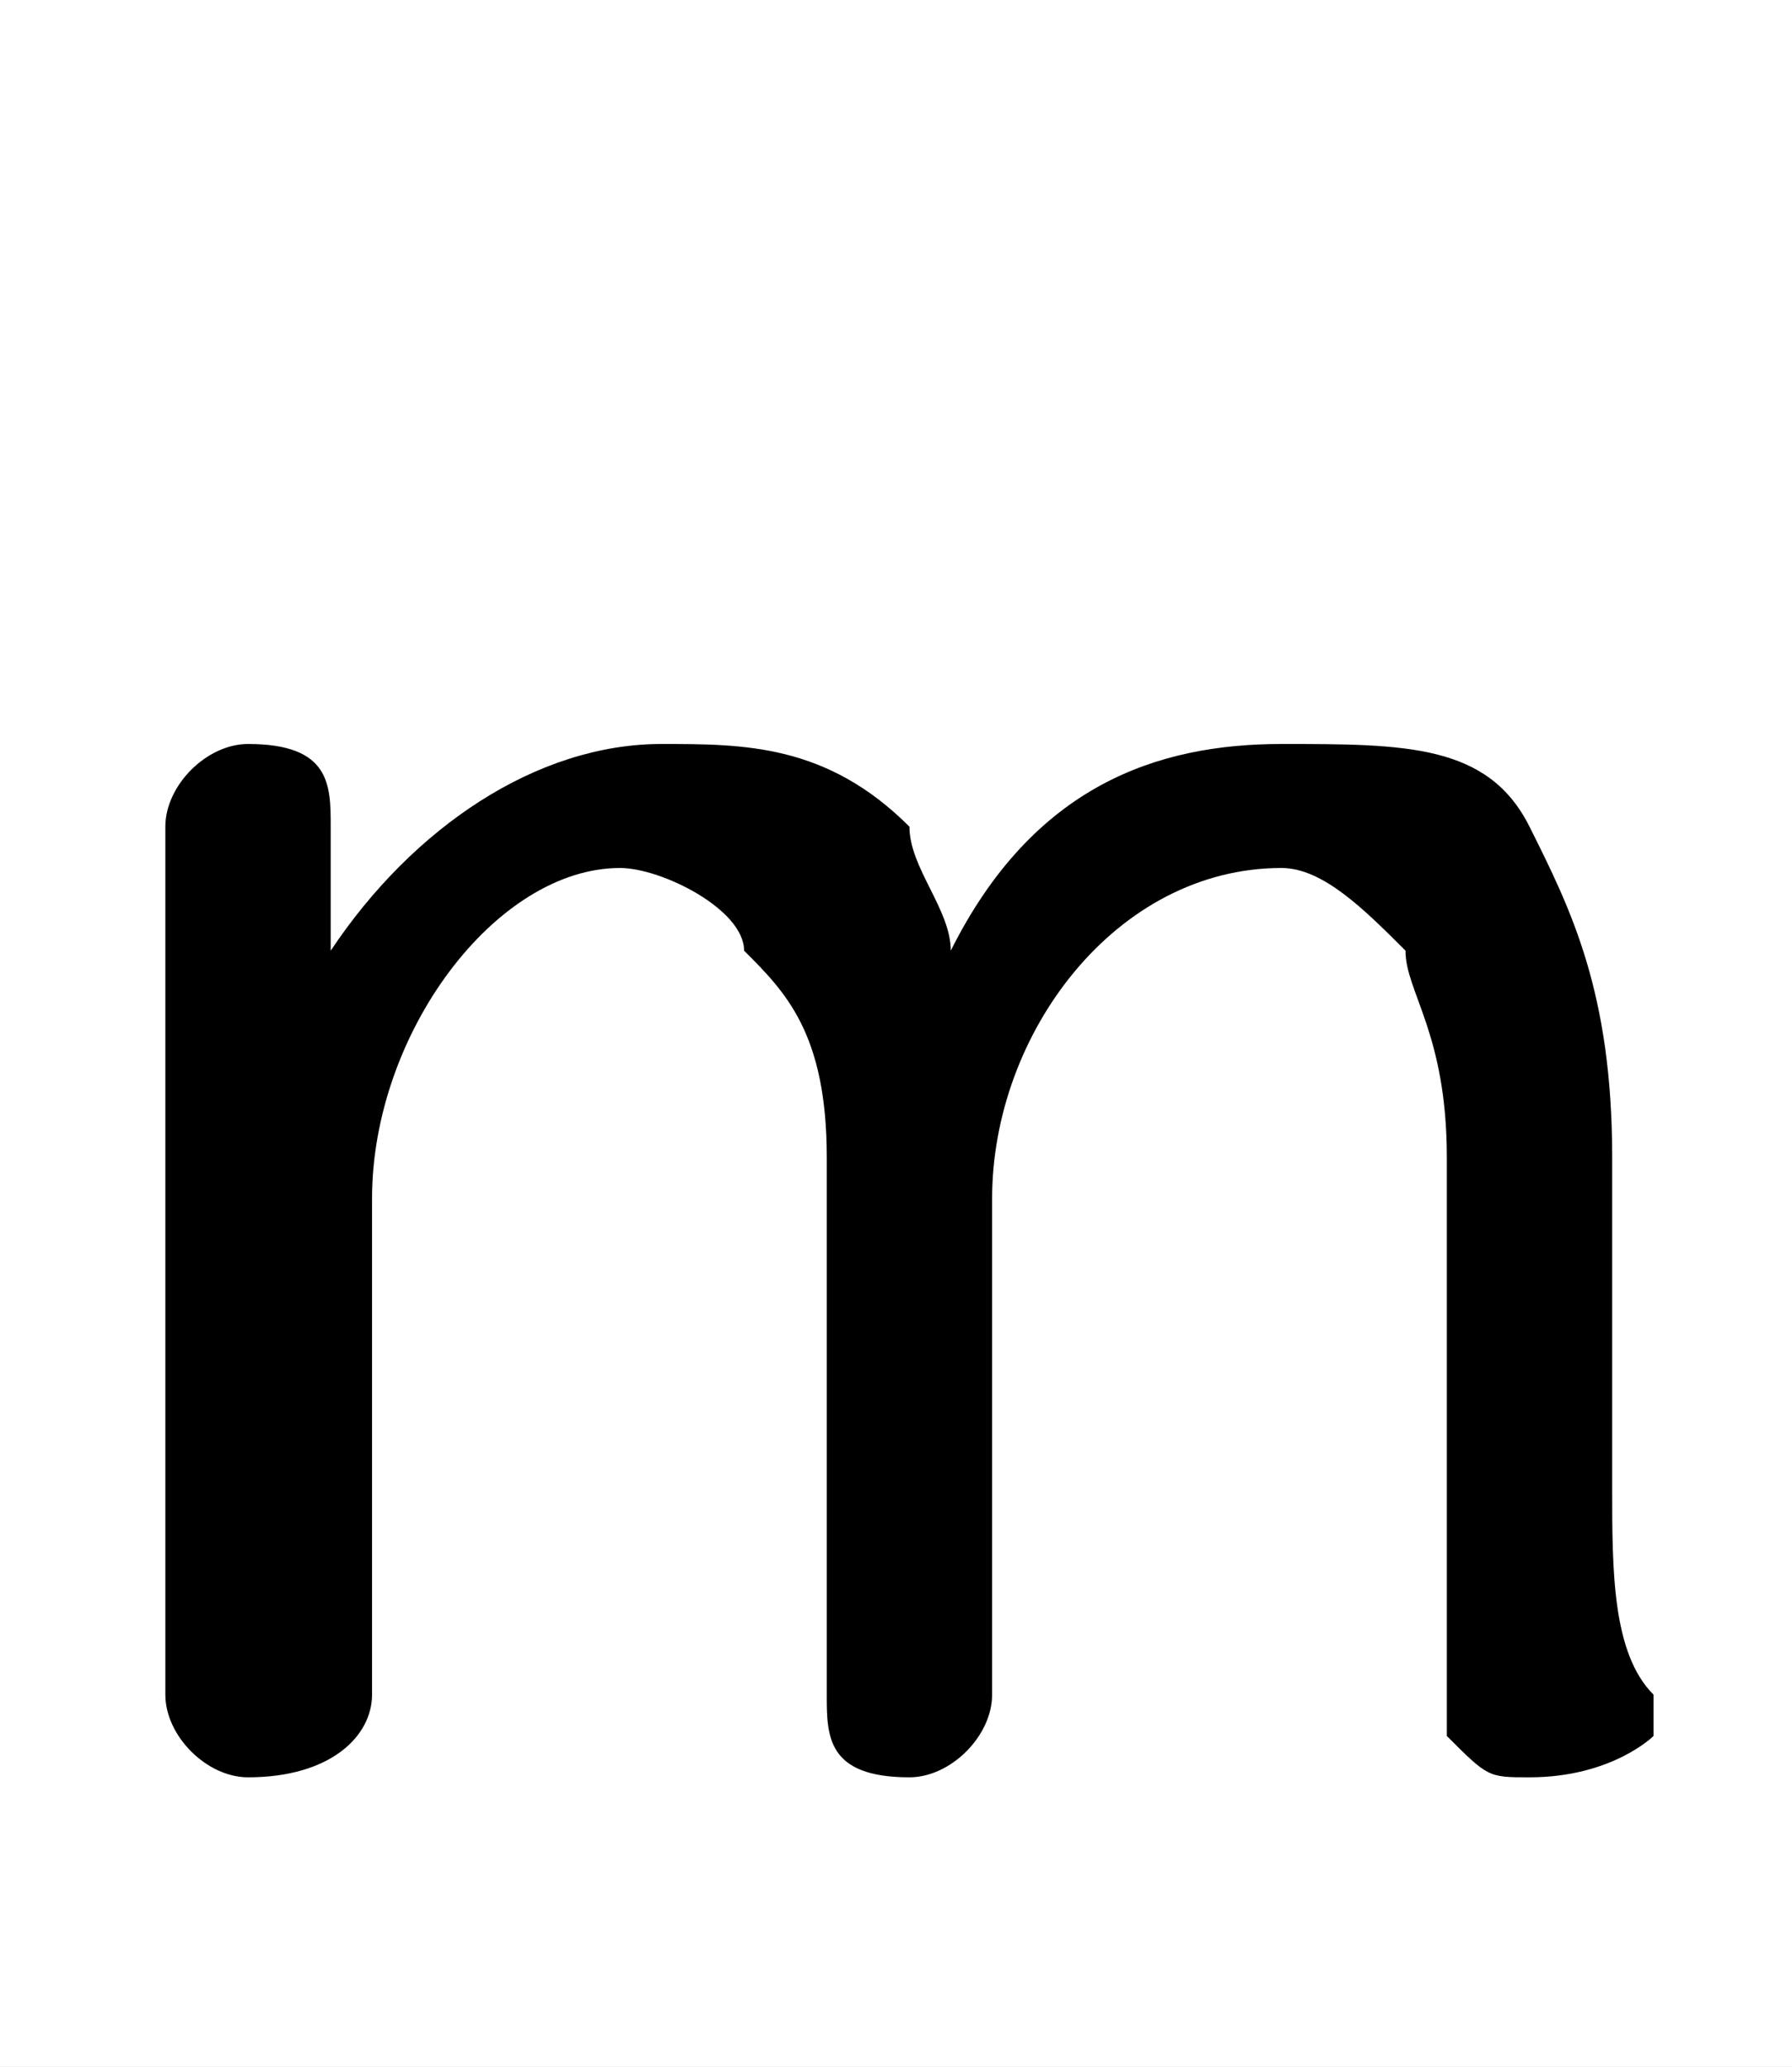 <svg xmlns="http://www.w3.org/2000/svg" viewBox="0 -44.0 43.35 50.0">
    <rect x="0" y="-44.0" width="43.35" height="50.0" fill="#808080" stroke="none"/>
    <g transform="scale(1, -1)">
        <!-- ボディの枠 -->
        <rect x="0" y="-6.0" width="43.35" height="50.0"
            stroke="white" fill="white"/>
        <!-- グリフ座標系の原点 -->
        <circle cx="0" cy="0" r="5" fill="white"/>
        <!-- グリフのアウトライン -->
        <g style="fill:black;stroke:#000000;stroke-width:0;stroke-linecap:round;stroke-linejoin:round;">
        <path d="M 35.0 8.0 C 35.0 6.0 35.0 4.0 35.0 2.0 C 36.0 1.0 36.0 1.0 37.0 1.0 C 39.0 1.0 40.0 2.0 40.0 2.0 C 40.0 3.0 40.0 3.0 40.0 3.0 C 39.0 4.0 39.0 6.0 39.0 8.0 L 39.0 16.0 C 39.0 20.0 38.0 22.0 37.0 24.0 C 36.0 26.0 34.0 26.0 31.0 26.0 C 28.0 26.0 25.0 25.0 23.0 21.0 C 23.0 22.0 22.0 23.0 22.0 24.0 C 20.0 26.0 18.0 26.0 16.0 26.0 C 13.0 26.0 10.0 24.0 8.0 21.0 L 8.0 24.0 C 8.0 25.0 8.0 26.0 6.0 26.0 C 5.0 26.0 4.0 25.0 4.0 24.0 L 4.0 3.0 C 4.0 2.0 5.0 1.0 6.0 1.0 C 8.0 1.0 9.0 2.0 9.0 3.0 L 9.0 15.0 C 9.0 19.0 12.0 23.0 15.0 23.0 C 16.0 23.0 18.0 22.0 18.0 21.0 C 19.0 20.0 20.0 19.0 20.0 16.0 L 20.0 3.0 C 20.0 2.0 20.0 1.0 22.0 1.0 C 23.0 1.0 24.0 2.0 24.0 3.0 L 24.0 15.0 C 24.0 19.0 27.0 23.0 31.0 23.0 C 32.0 23.0 33.0 22.0 34.0 21.0 C 34.0 20.0 35.0 19.0 35.0 16.0 Z"/>
    </g>
    </g>
</svg>
